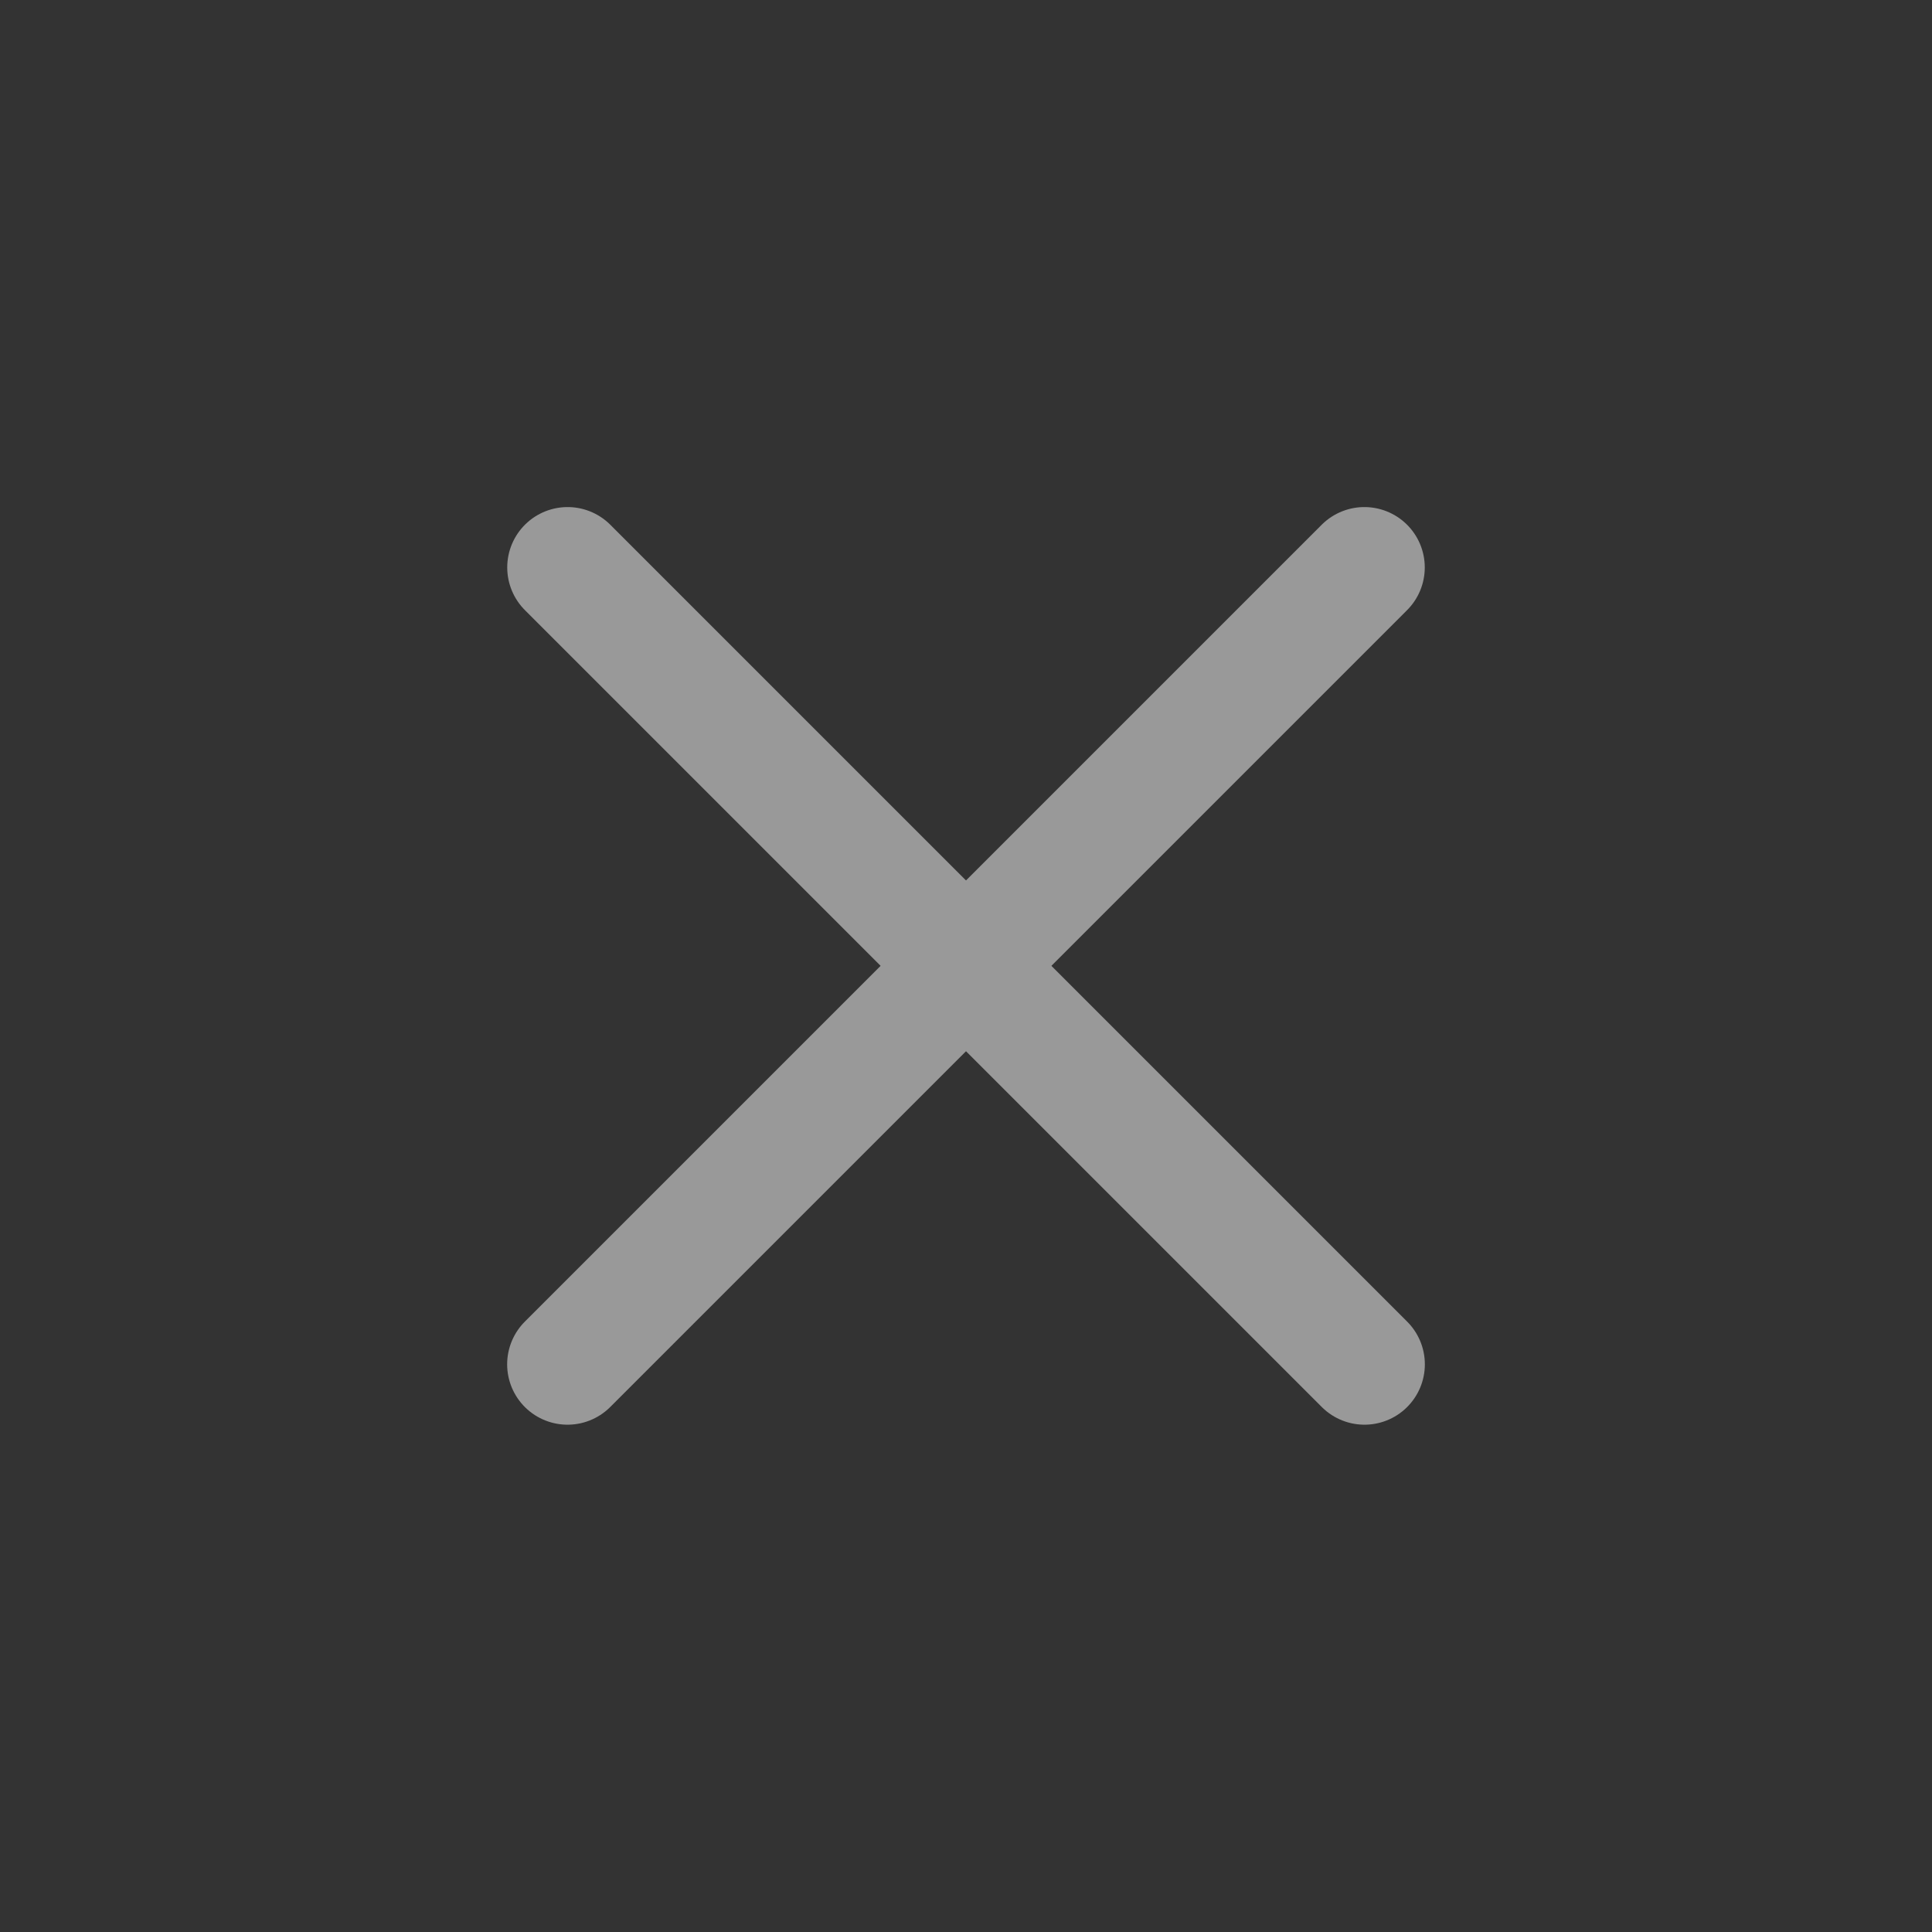 <svg width="24" height="24" viewBox="0 0 24 24" fill="none" xmlns="http://www.w3.org/2000/svg">
<rect x="0" y="0" width="24" height="24" fill="#333333" stroke="none"/>
<g opacity="0.5">
<path d="M16.949 7.049L7.05 16.948" stroke="white" stroke-width="1.5" stroke-linecap="round" stroke-linejoin="round"/>
<path d="M7.051 7.049L16.95 16.948" stroke="white" stroke-width="1.5" stroke-linecap="round" stroke-linejoin="round"/>
</g>
</svg>

